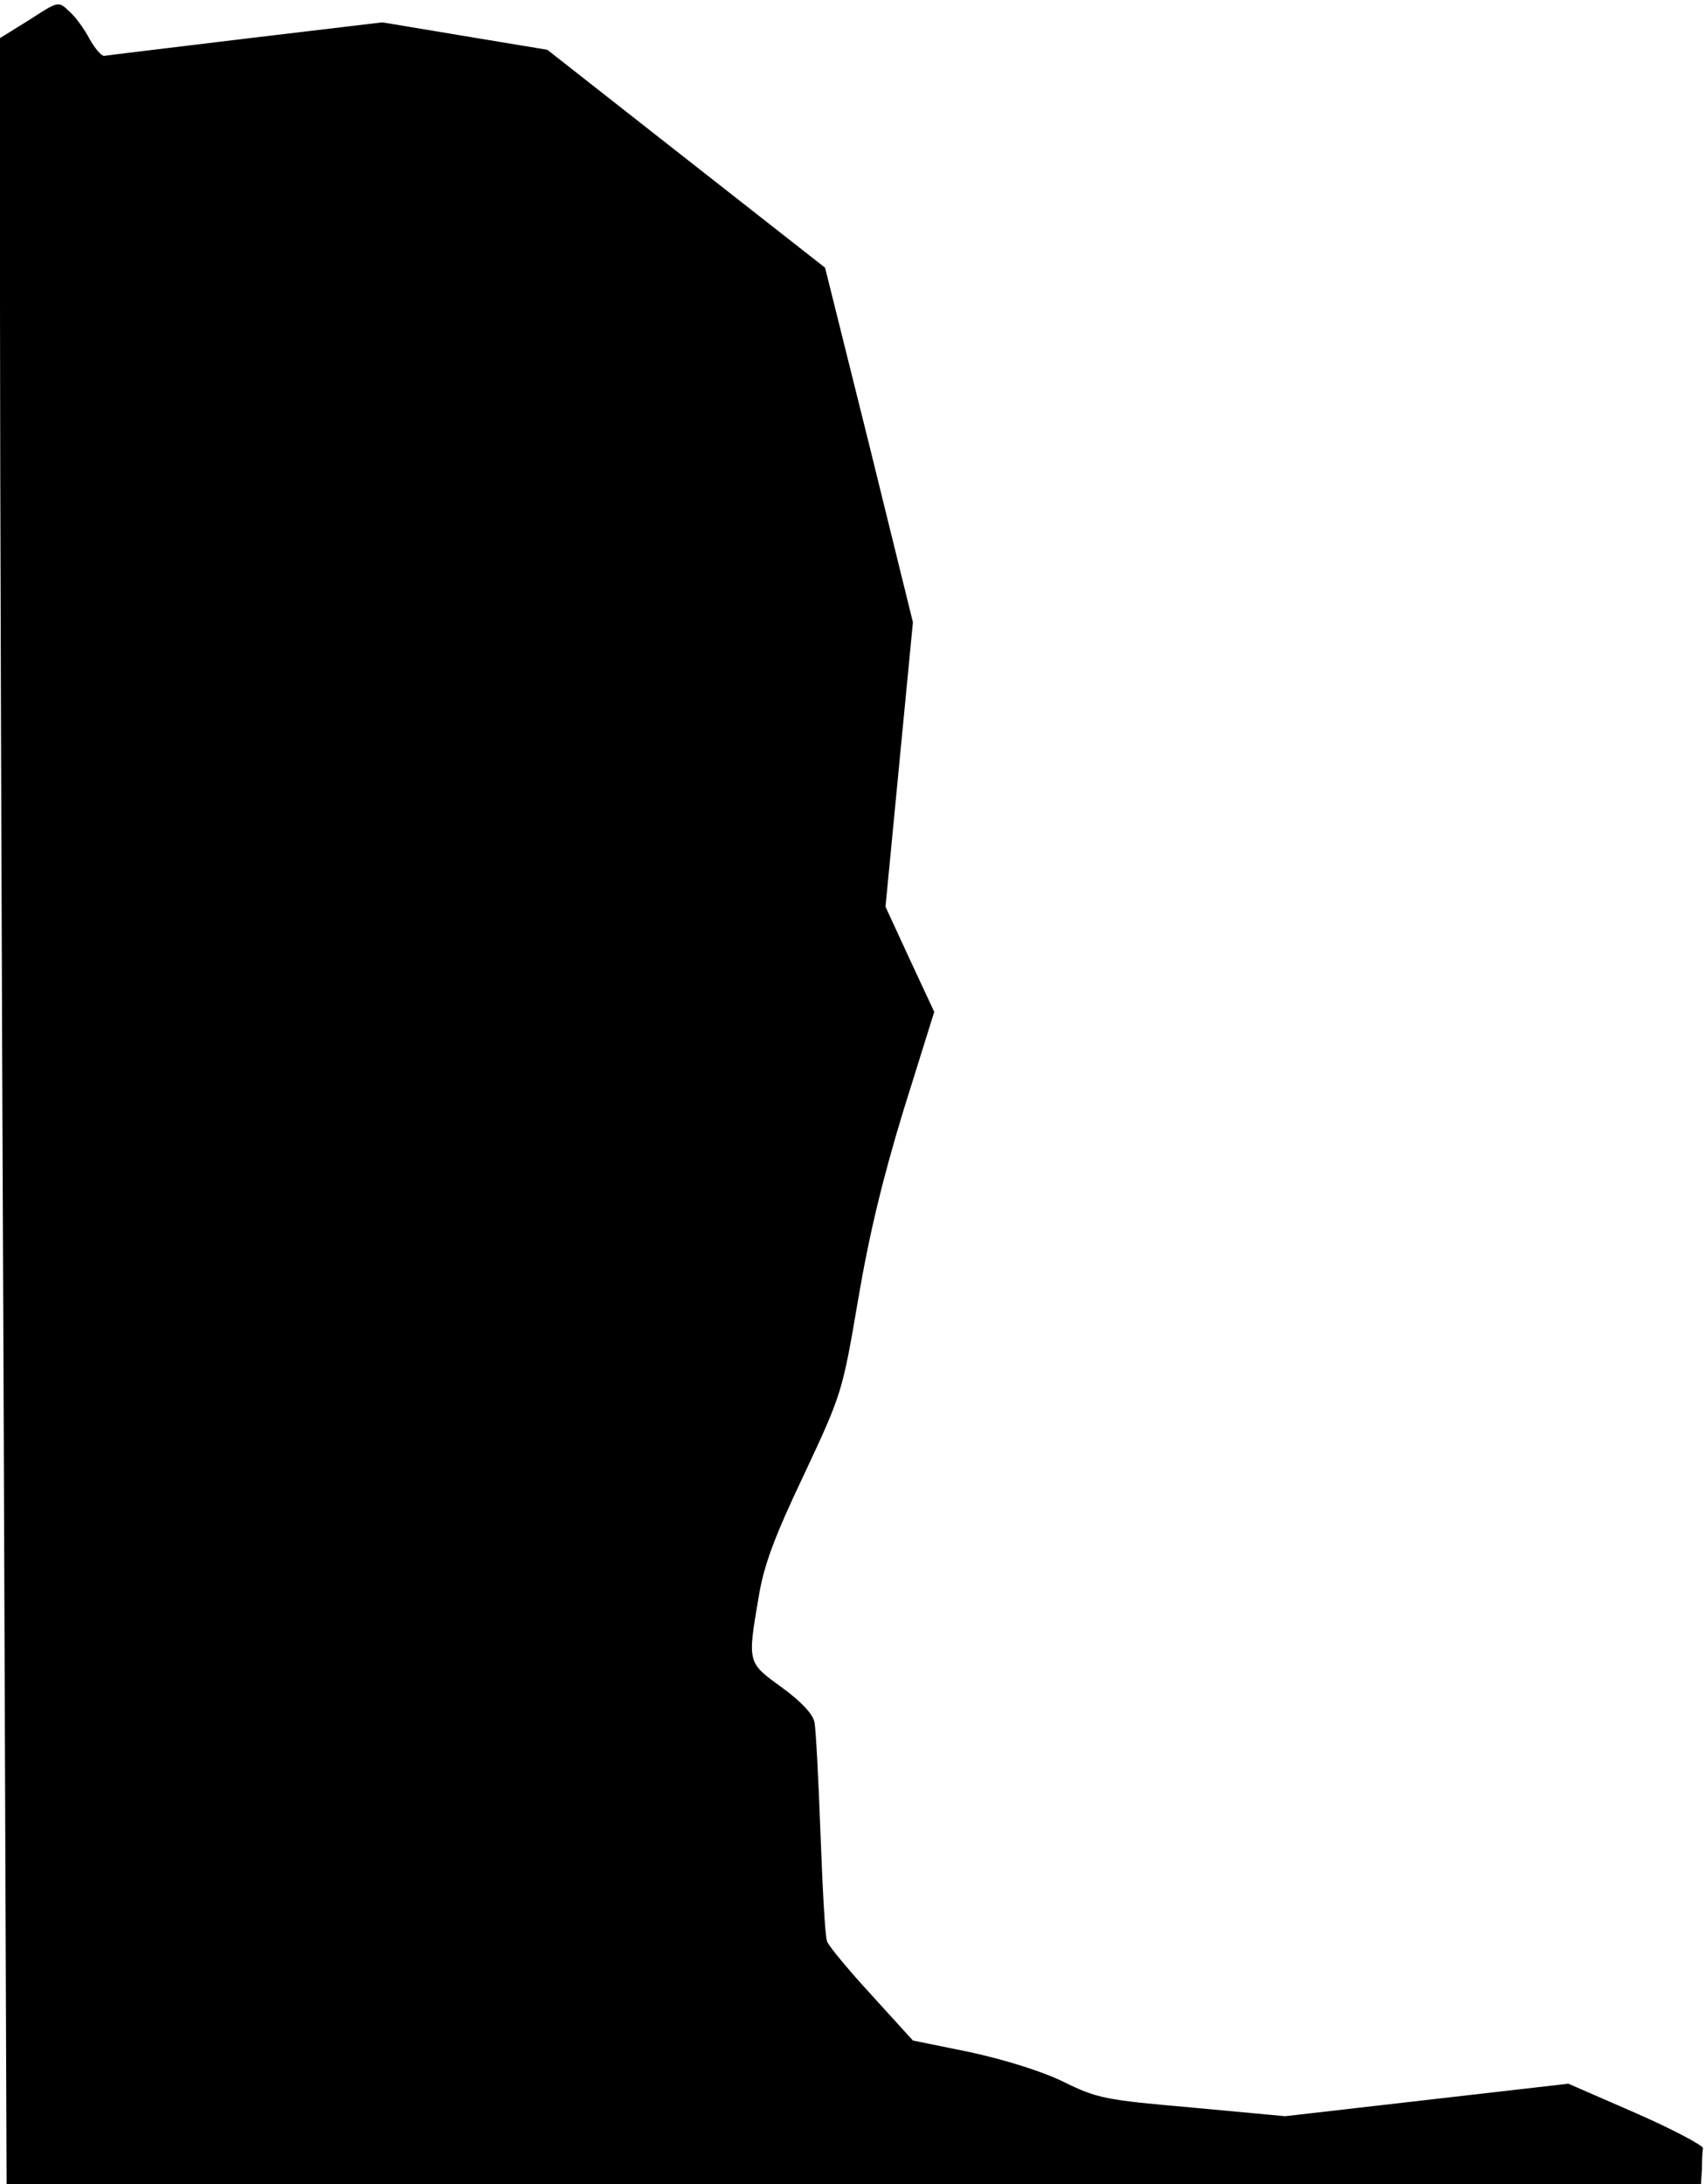 <?xml version="1.0" standalone="no"?>
<!DOCTYPE svg PUBLIC "-//W3C//DTD SVG 20010904//EN"
 "http://www.w3.org/TR/2001/REC-SVG-20010904/DTD/svg10.dtd">
<svg version="1.0" xmlns="http://www.w3.org/2000/svg"
 width="336pt" height="430pt" viewBox="0 0 336 430"
 preserveAspectRatio="xMidYMid meet">
<g transform="translate(0,430) scale(0.1,-0.1)"
fill="#000000" stroke="none">
<path fill="#000000" stroke="none" d="M58 4261 l-58 -36 0 -530 c0 -291 3
-1242 7 -2112 l6 -1583 1669 0 1668 0 2 30 c0 17 1 35 2 41 1 5 -59 37 -132
69 l-133 58 -279 -32 -279 -32 -183 17 c-172 15 -187 18 -254 51 -43 21 -115
43 -183 58 l-113 23 -81 89 c-45 49 -85 97 -88 106 -4 9 -9 105 -13 212 -4
107 -9 206 -12 220 -3 16 -27 41 -64 68 -68 49 -68 48 -46 177 10 62 30 117
89 241 75 160 76 163 107 345 22 130 49 241 90 375 l60 192 -48 103 -48 104
27 280 27 280 -86 349 -87 349 -273 214 -274 215 -163 27 -162 27 -269 -32
c-148 -18 -274 -33 -279 -34 -6 0 -19 16 -29 34 -10 19 -28 44 -40 54 -21 20
-21 20 -78 -17z"/>
</g>
</svg>
